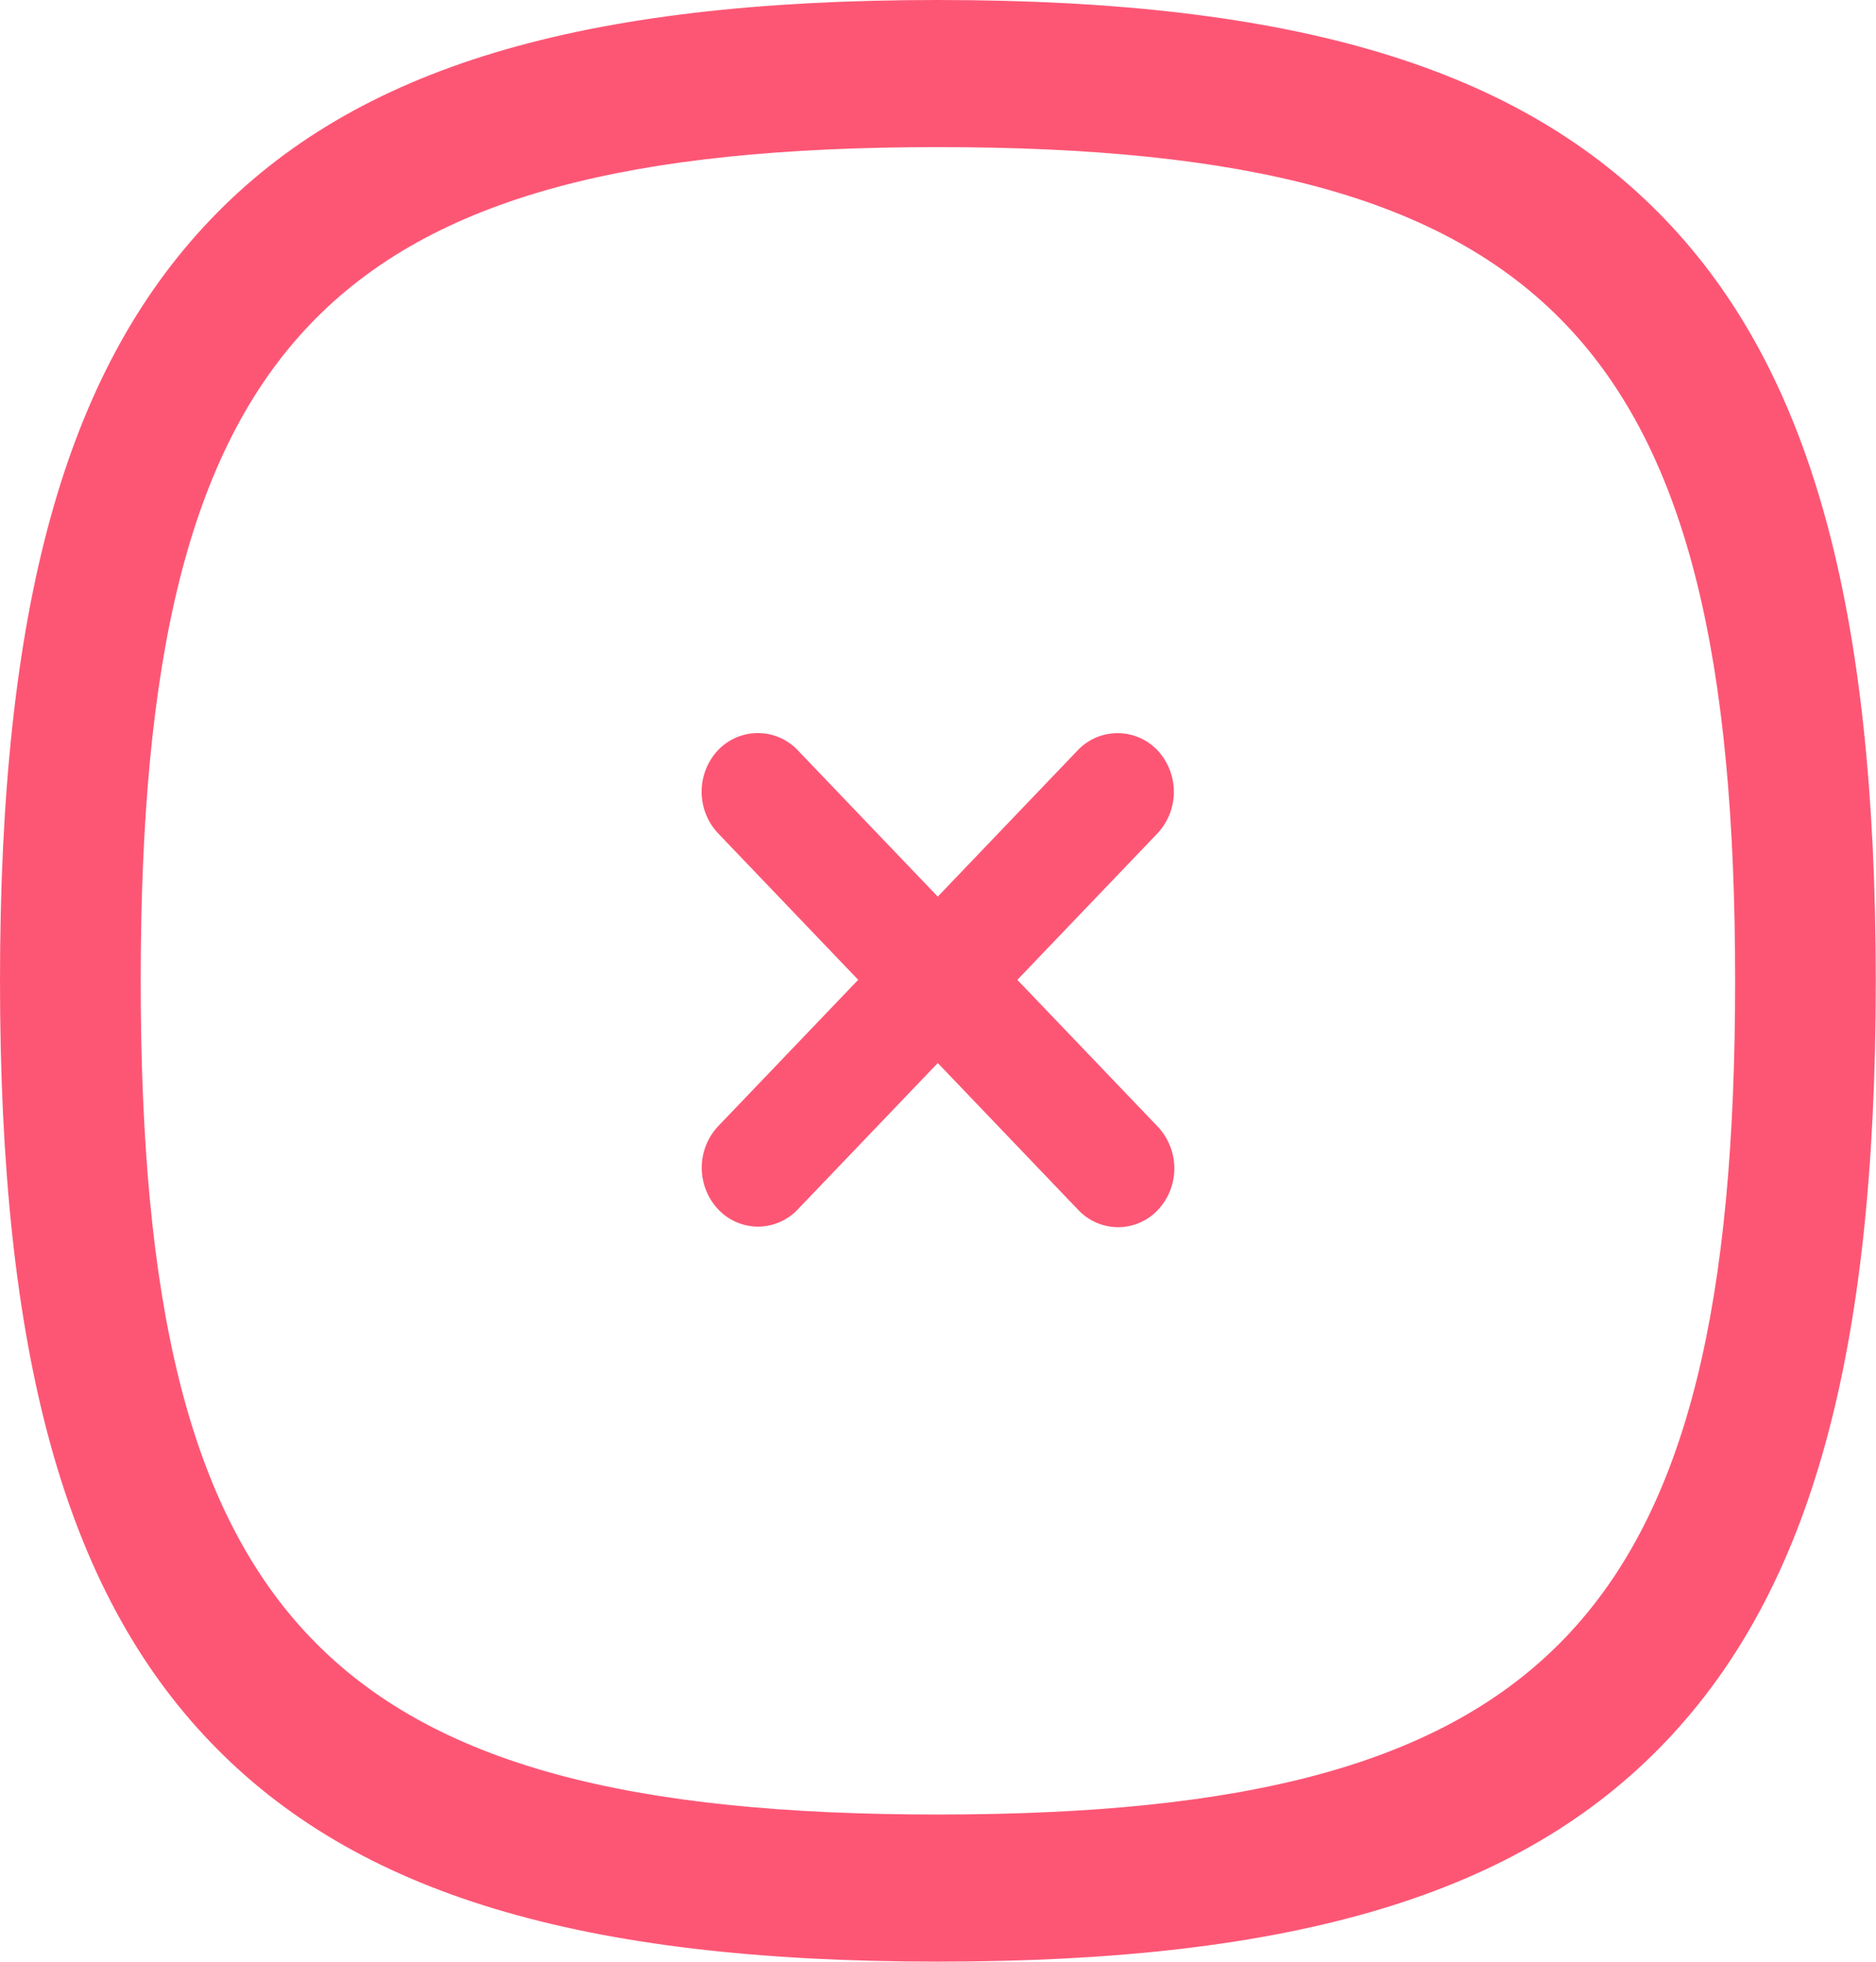 <svg id="Close_Square" data-name="Close Square" xmlns="http://www.w3.org/2000/svg" width="23.905" height="25" viewBox="0 0 23.905 25">
  <path id="Stroke_1" data-name="Stroke 1" d="M-.033,5.542a.7.7,0,0,1-.507-.22.775.775,0,0,1,0-1.061L4.042-.53a.7.7,0,0,1,1.014,0,.775.775,0,0,1,0,1.061L.474,5.322A.7.7,0,0,1-.033,5.542Z" transform="translate(9.692 10.091)" fill="#fd5675"/>
  <path id="Stroke_2" data-name="Stroke 2" d="M4.557,5.55a.7.7,0,0,1-.507-.22L-.54.53A.775.775,0,0,1-.54-.53a.7.7,0,0,1,1.014,0l4.59,4.8a.775.775,0,0,1,0,1.061A.7.7,0,0,1,4.557,5.55Z" transform="translate(9.69 10.09)" fill="#fd5675"/>
  <path id="Stroke_3" data-name="Stroke 3" d="M11.2-.75c4.557,0,7.417.865,9.271,2.8s2.681,4.93,2.681,9.7-.827,7.757-2.681,9.7-4.714,2.8-9.271,2.8-7.417-.865-9.271-2.8S-.75,16.516-.75,11.75s.827-7.757,2.681-9.7S6.645-.75,11.2-.75Zm0,23.125c7.786,0,10.16-2.482,10.16-10.625S18.988,1.125,11.2,1.125,1.043,3.607,1.043,11.75,3.417,22.375,11.2,22.375Z" transform="translate(0.75 0.75)" fill="#fd5675"/>
</svg>
